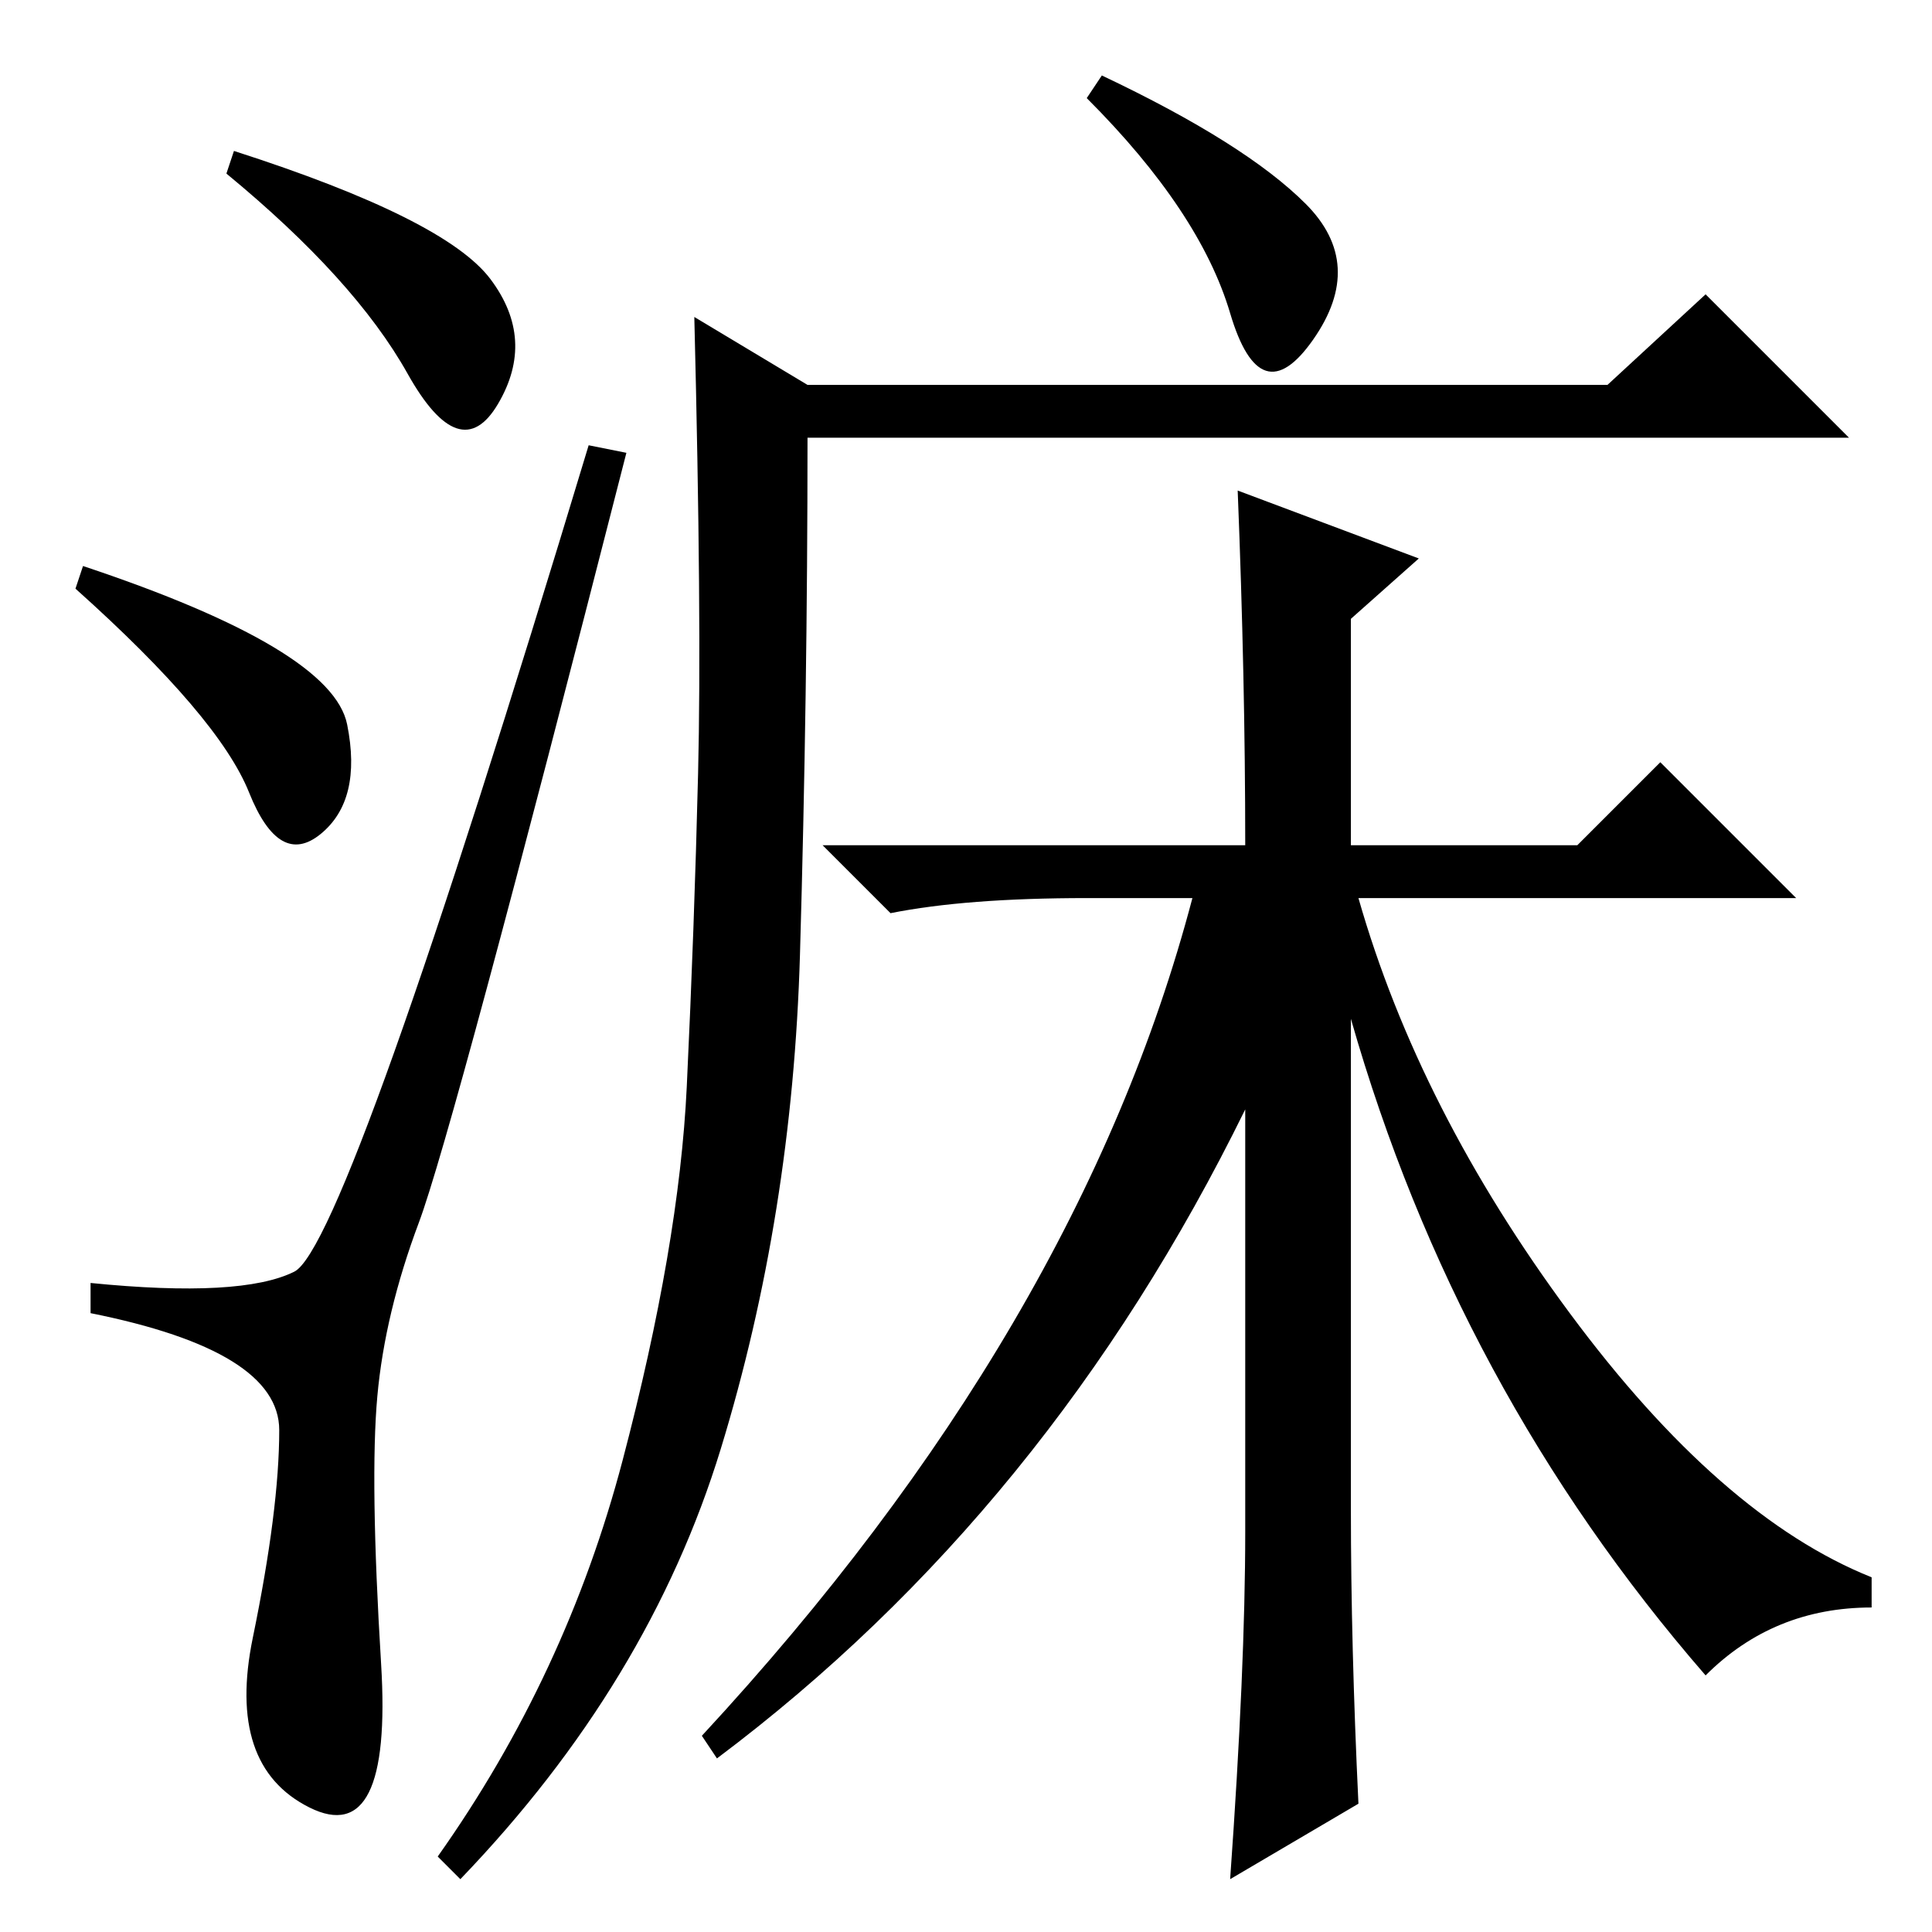 <?xml version="1.0" standalone="no"?>
<!DOCTYPE svg PUBLIC "-//W3C//DTD SVG 1.1//EN" "http://www.w3.org/Graphics/SVG/1.1/DTD/svg11.dtd" >
<svg xmlns="http://www.w3.org/2000/svg" xmlns:xlink="http://www.w3.org/1999/xlink" version="1.1" viewBox="0 -36 256 256">
  <g transform="matrix(1 0 0 -1 0 220)">
   <path fill="currentColor"
d="M65 219q6 -8 1 -16.5t-12 4t-24 26.5l1 3q28 -9 34 -17zM11 181q33 -11 35 -21t-3.5 -14.5t-9.5 5.5t-23 27zM39 87.5q7 3.5 39 109.5l5 -1q-23 -90 -27.5 -102t-5.5 -23t0.5 -35.5t-9.5 -19t-7.5 22.5t3.5 27.5t-25 15.5v4q20 -2 27 1.5zM144 243l2 3q19 -9 27 -17
t1 -18t-11 3.5t-19 28.5zM213 205l13 12l19 -19h-138q0 -34 -1 -68.5t-10.5 -65.5t-34.5 -57l-3 3q17 24 24.5 52.5t8.5 49.5t1.5 41.5t-0.5 60.5l15 -9h106zM164 191l24 -9l-9 -8v-30h30l11 11l18 -18h-58q8 -28 28 -55t40 -35v-4q-13 0 -22 -9q-33 38 -47 87v-65
q0 -18 1 -39l-17 -10q2 28 2 46v56q-26 -53 -70 -86l-2 3q50 54 65 111h-14q-16 0 -26 -2l-9 9h56q0 22 -1 47z" />
  </g>

</svg>
